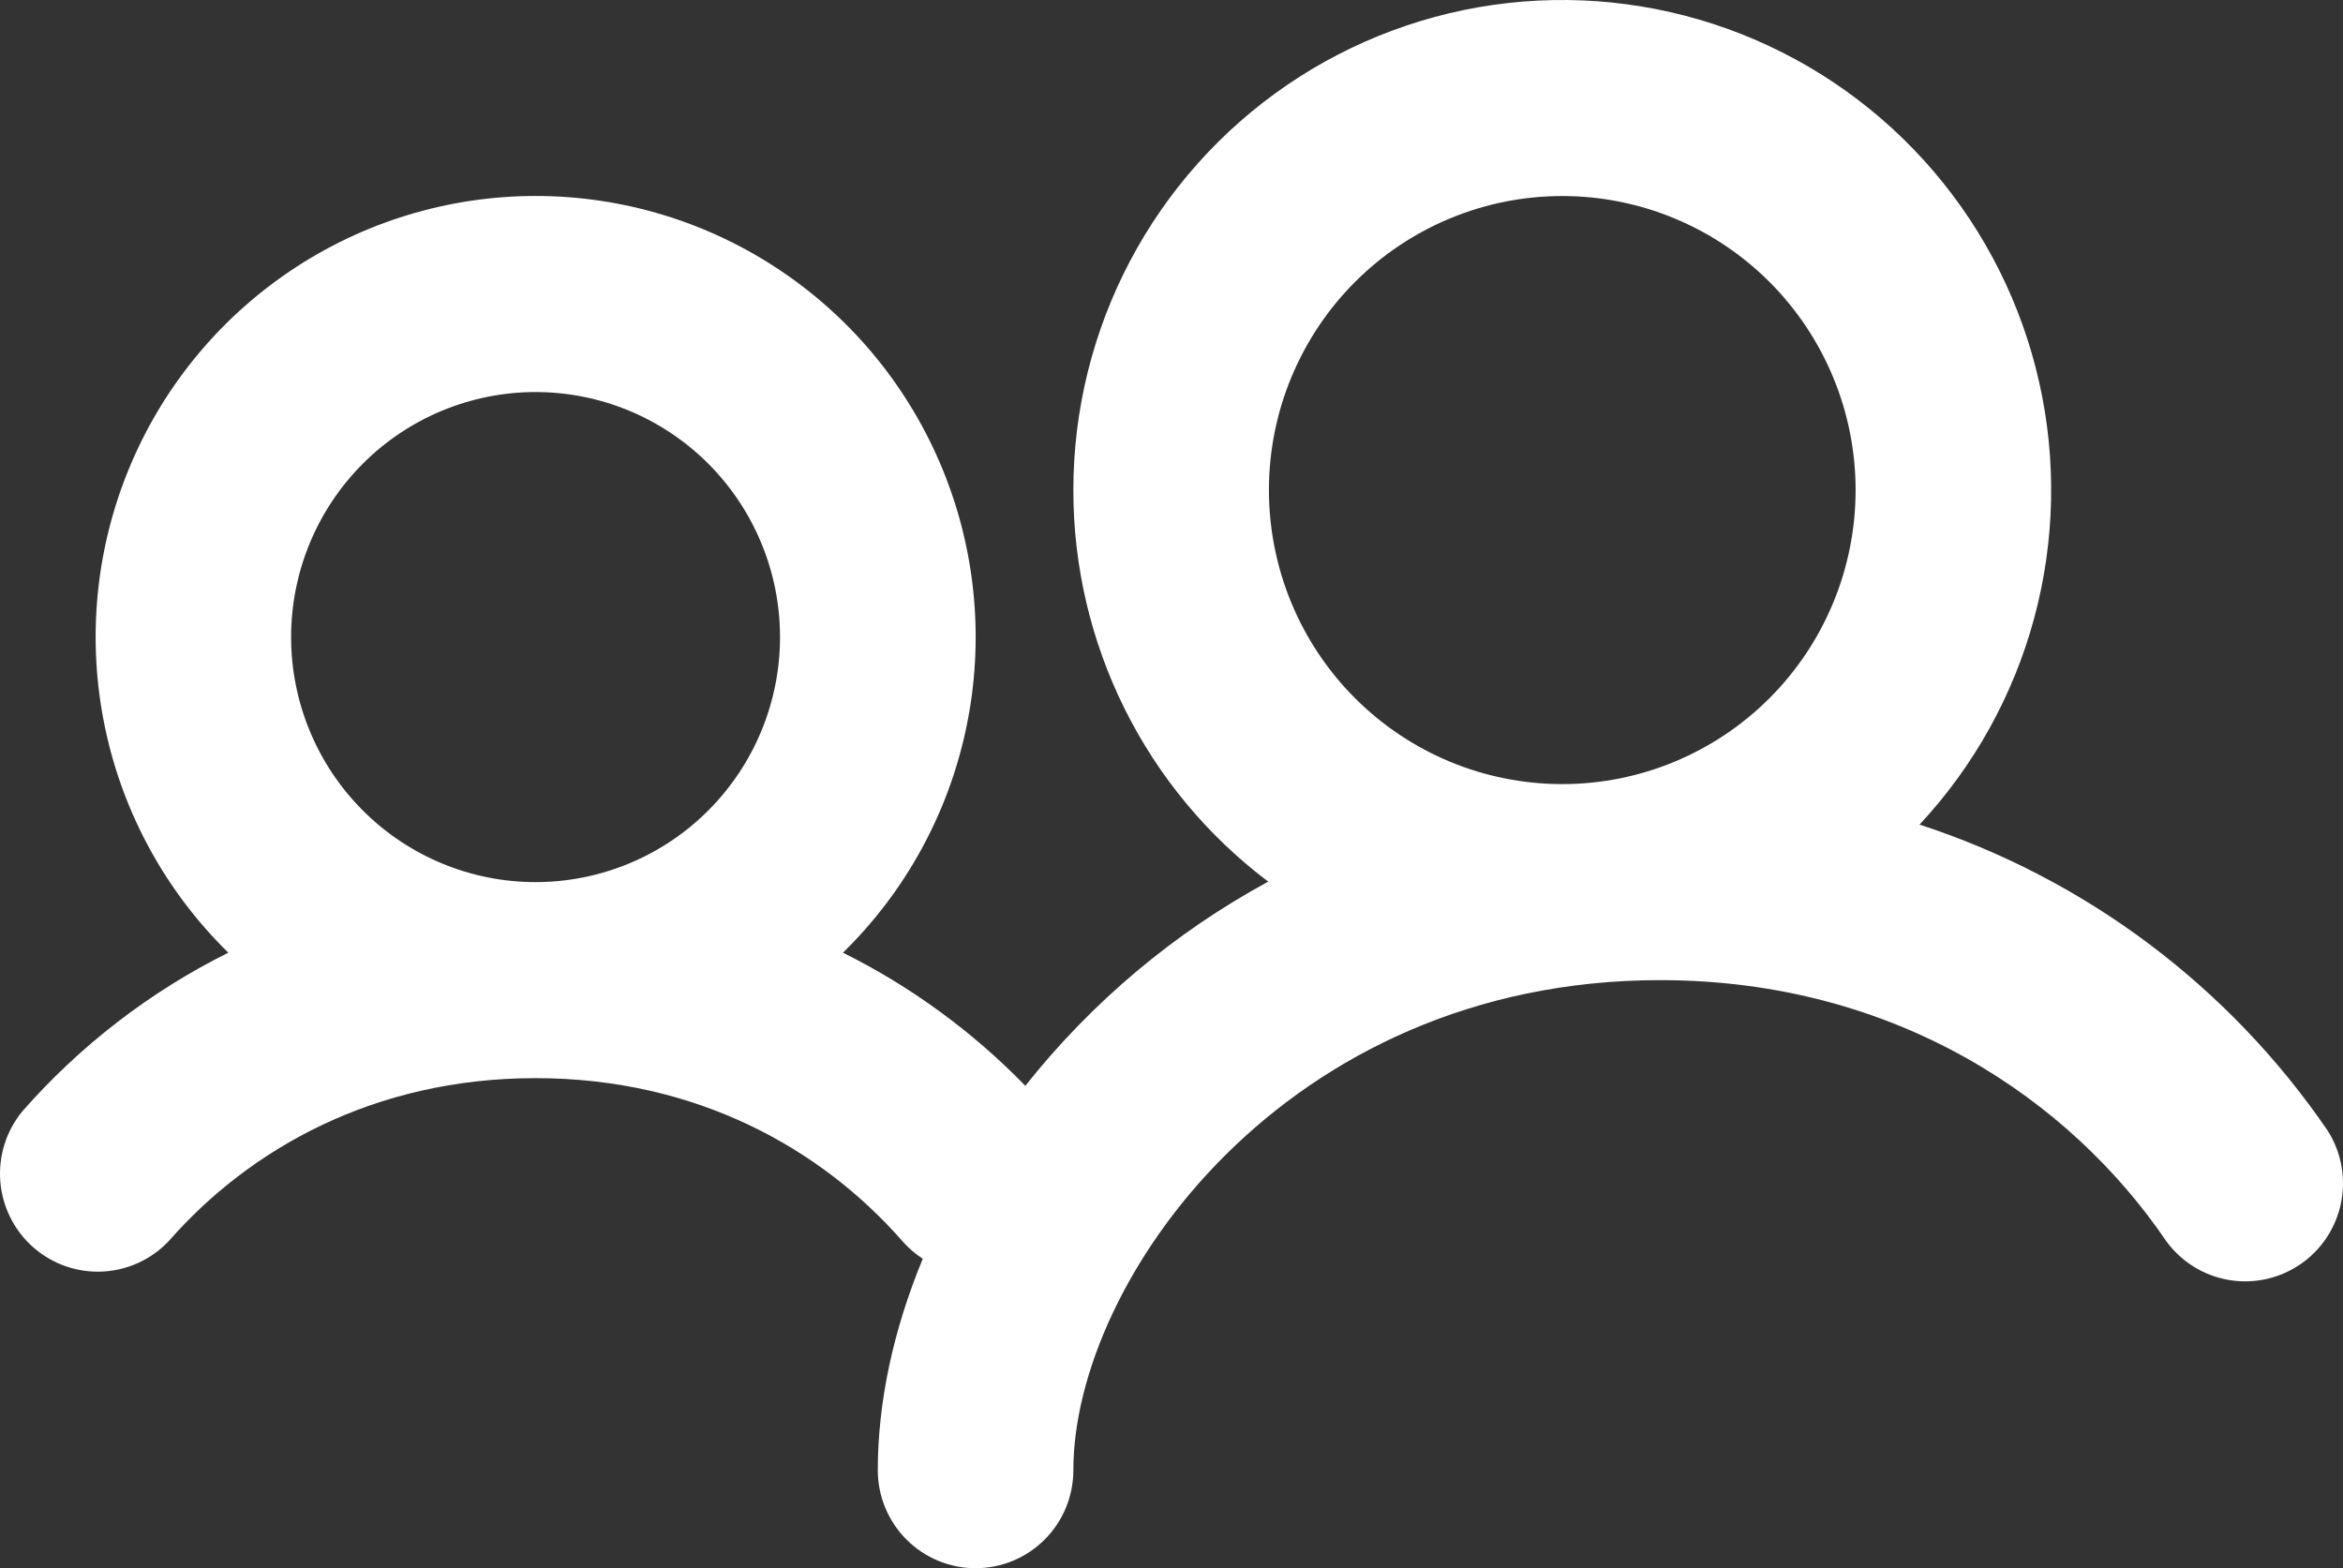 <svg width="127" height="85" viewBox="0 0 127 85" fill="none" xmlns="http://www.w3.org/2000/svg">
<rect x="0" y="0" width="127" height="85" fill="#333333" stroke="none"/>
<path fill-rule="evenodd" clip-rule="evenodd" d="M84.681 10.625C80.464 10.625 76.419 12.304 73.438 15.293C70.456 18.282 68.781 22.335 68.781 26.562C68.781 30.789 70.456 34.843 73.438 37.832C76.419 40.821 80.464 42.5 84.681 42.5C88.898 42.5 92.942 40.821 95.924 37.832C98.906 34.843 100.581 30.789 100.581 26.562C100.581 22.335 98.906 18.282 95.924 15.293C92.942 12.304 88.898 10.625 84.681 10.625ZM58.18 26.562C58.18 22.232 59.236 17.968 61.256 14.141C63.277 10.313 66.2 7.039 69.771 4.603C73.342 2.167 77.453 0.643 81.746 0.163C86.04 -0.316 90.385 0.264 94.403 1.852C98.422 3.441 101.992 5.99 104.803 9.278C107.614 12.566 109.581 16.492 110.532 20.716C111.482 24.94 111.389 29.332 110.259 33.512C109.129 37.691 106.996 41.53 104.048 44.694C113.039 47.626 120.813 53.453 126.16 61.269C126.906 62.433 127.169 63.843 126.893 65.199C126.618 66.555 125.826 67.75 124.685 68.529C123.544 69.308 122.145 69.611 120.785 69.372C119.426 69.133 118.212 68.372 117.404 67.251C112.231 59.643 102.797 53.125 89.981 53.125C69.66 53.125 58.18 69.456 58.18 79.688C58.18 81.097 57.622 82.448 56.628 83.444C55.634 84.44 54.286 85 52.88 85C51.474 85 50.126 84.44 49.132 83.444C48.138 82.448 47.58 81.097 47.58 79.688C47.58 76.011 48.417 72.091 50.018 68.228C49.602 67.958 49.225 67.631 48.9 67.256C44.548 62.294 37.796 58.437 29.029 58.437C20.263 58.437 13.511 62.294 9.159 67.256C8.217 68.259 6.923 68.856 5.55 68.921C4.177 68.986 2.832 68.514 1.8 67.604C0.768 66.694 0.129 65.418 0.017 64.045C-0.094 62.671 0.332 61.309 1.204 60.244C4.334 56.673 8.129 53.75 12.376 51.637C8.983 48.318 6.653 44.059 5.686 39.406C4.718 34.753 5.157 29.917 6.944 25.515C8.732 21.112 11.789 17.344 15.724 14.692C19.659 12.039 24.293 10.622 29.035 10.622C33.777 10.622 38.411 12.039 42.346 14.692C46.281 17.344 49.337 21.112 51.125 25.515C52.913 29.917 53.351 34.753 52.384 39.406C51.416 44.059 49.087 48.318 45.693 51.637C49.37 53.467 52.712 55.906 55.578 58.852C59.178 54.312 63.656 50.548 68.743 47.786C65.46 45.313 62.796 42.107 60.963 38.424C59.129 34.74 58.177 30.679 58.18 26.562ZM15.779 34.531C15.779 31.009 17.175 27.631 19.66 25.14C22.145 22.649 25.515 21.25 29.029 21.25C32.544 21.25 35.914 22.649 38.399 25.14C40.884 27.631 42.28 31.009 42.28 34.531C42.28 38.053 40.884 41.432 38.399 43.922C35.914 46.413 32.544 47.812 29.029 47.812C25.515 47.812 22.145 46.413 19.66 43.922C17.175 41.432 15.779 38.053 15.779 34.531Z" fill="white"/>
</svg>
